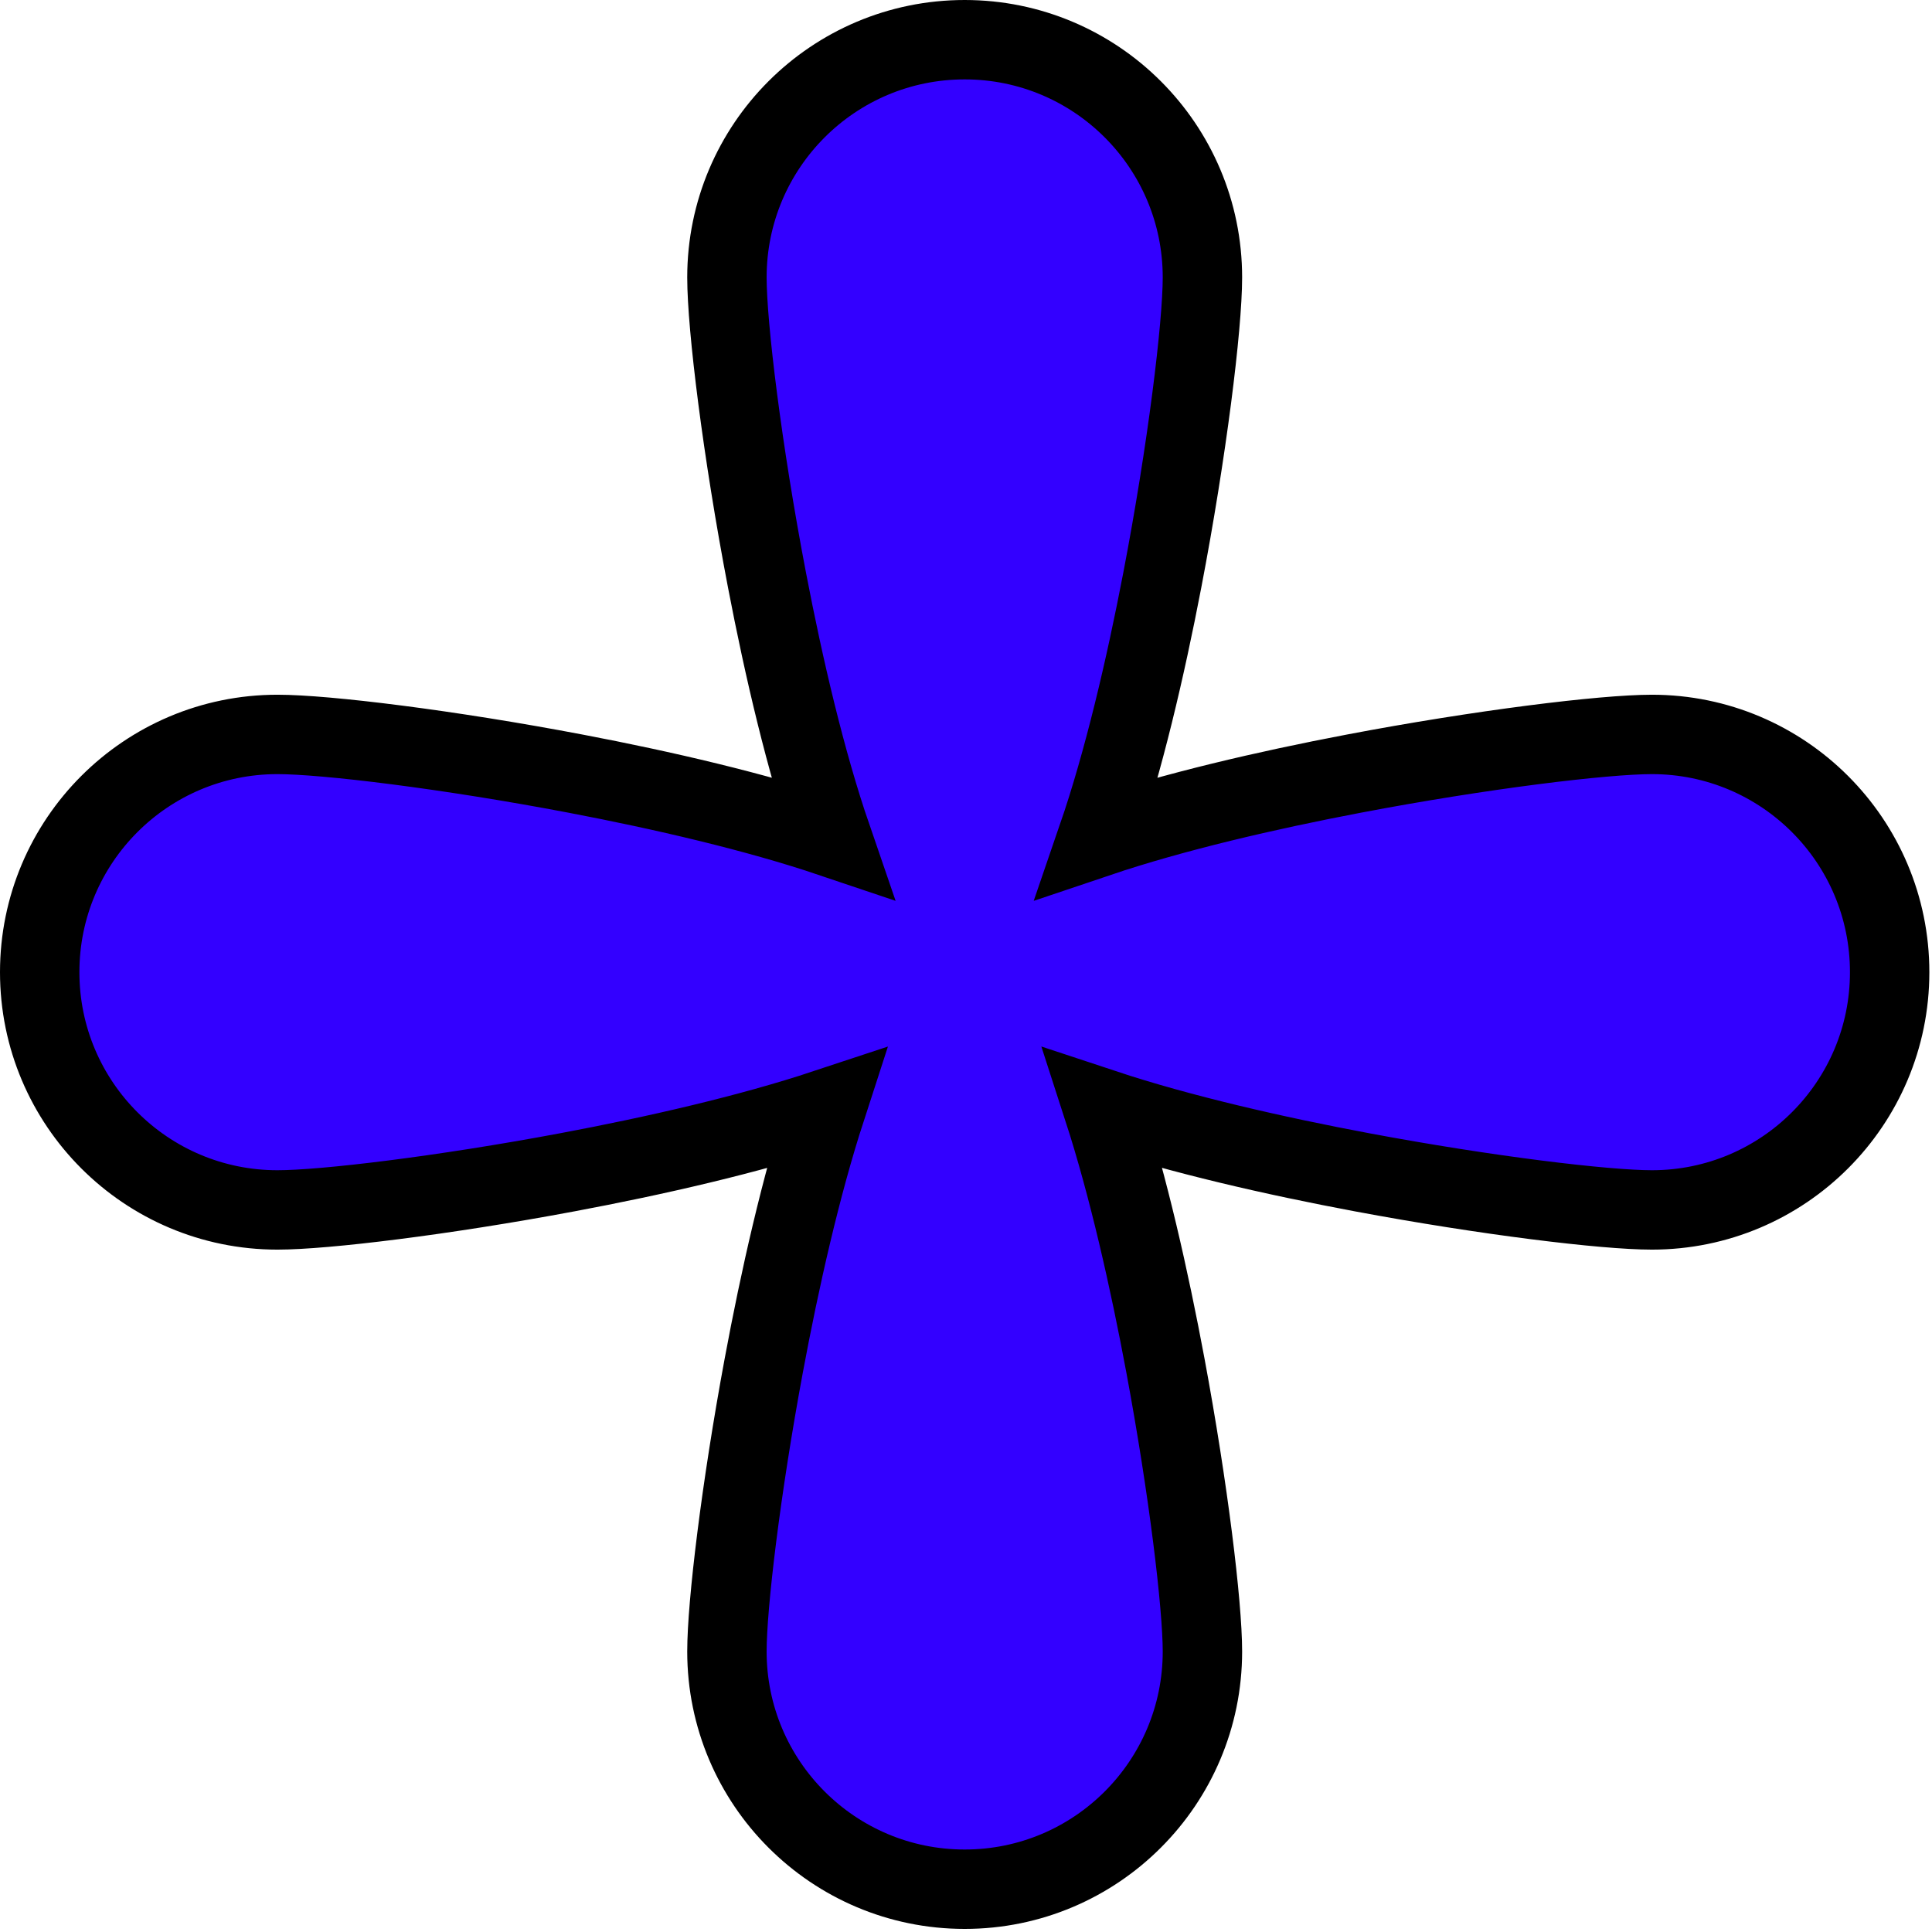 <svg width="438" height="438" viewBox="0 0 438 438" fill="none" xmlns="http://www.w3.org/2000/svg">
<path d="M374.5 166.5C363.599 166.5 335.77 169.894 306.816 175.409C287.14 179.157 266.045 184.046 248.805 189.86C254.723 172.637 259.693 151.37 263.501 131.521C269.129 102.189 272.6 73.857 272.6 62.9C272.6 33.129 248.471 9 218.7 9C188.929 9 164.8 33.129 164.8 62.9C164.8 73.906 168.27 102.262 173.899 131.596C177.703 151.424 182.667 172.66 188.58 189.855C171.342 184.043 150.254 179.156 130.584 175.409C101.63 169.894 73.801 166.5 62.9 166.5C33.129 166.5 9 190.629 9 220.4C9 250.171 33.129 274.3 62.9 274.3C73.54 274.3 100.386 271.059 128.608 265.771C148.414 262.059 169.741 257.189 187.247 251.393C181.561 268.902 176.781 290.039 173.139 309.644C167.964 337.5 164.8 363.866 164.8 374.4C164.8 404.171 188.929 428.3 218.7 428.3C248.471 428.3 272.6 404.171 272.6 374.4C272.6 363.861 269.41 337.49 264.223 309.64C260.57 290.028 255.786 268.887 250.117 251.381C267.63 257.182 288.972 262.057 308.792 265.771C337.014 271.059 363.86 274.3 374.5 274.3C404.271 274.3 428.4 250.171 428.4 220.4C428.4 190.629 404.271 166.5 374.5 166.5Z" fill="#3300FF" stroke="black" stroke-width="18"/>
</svg>
